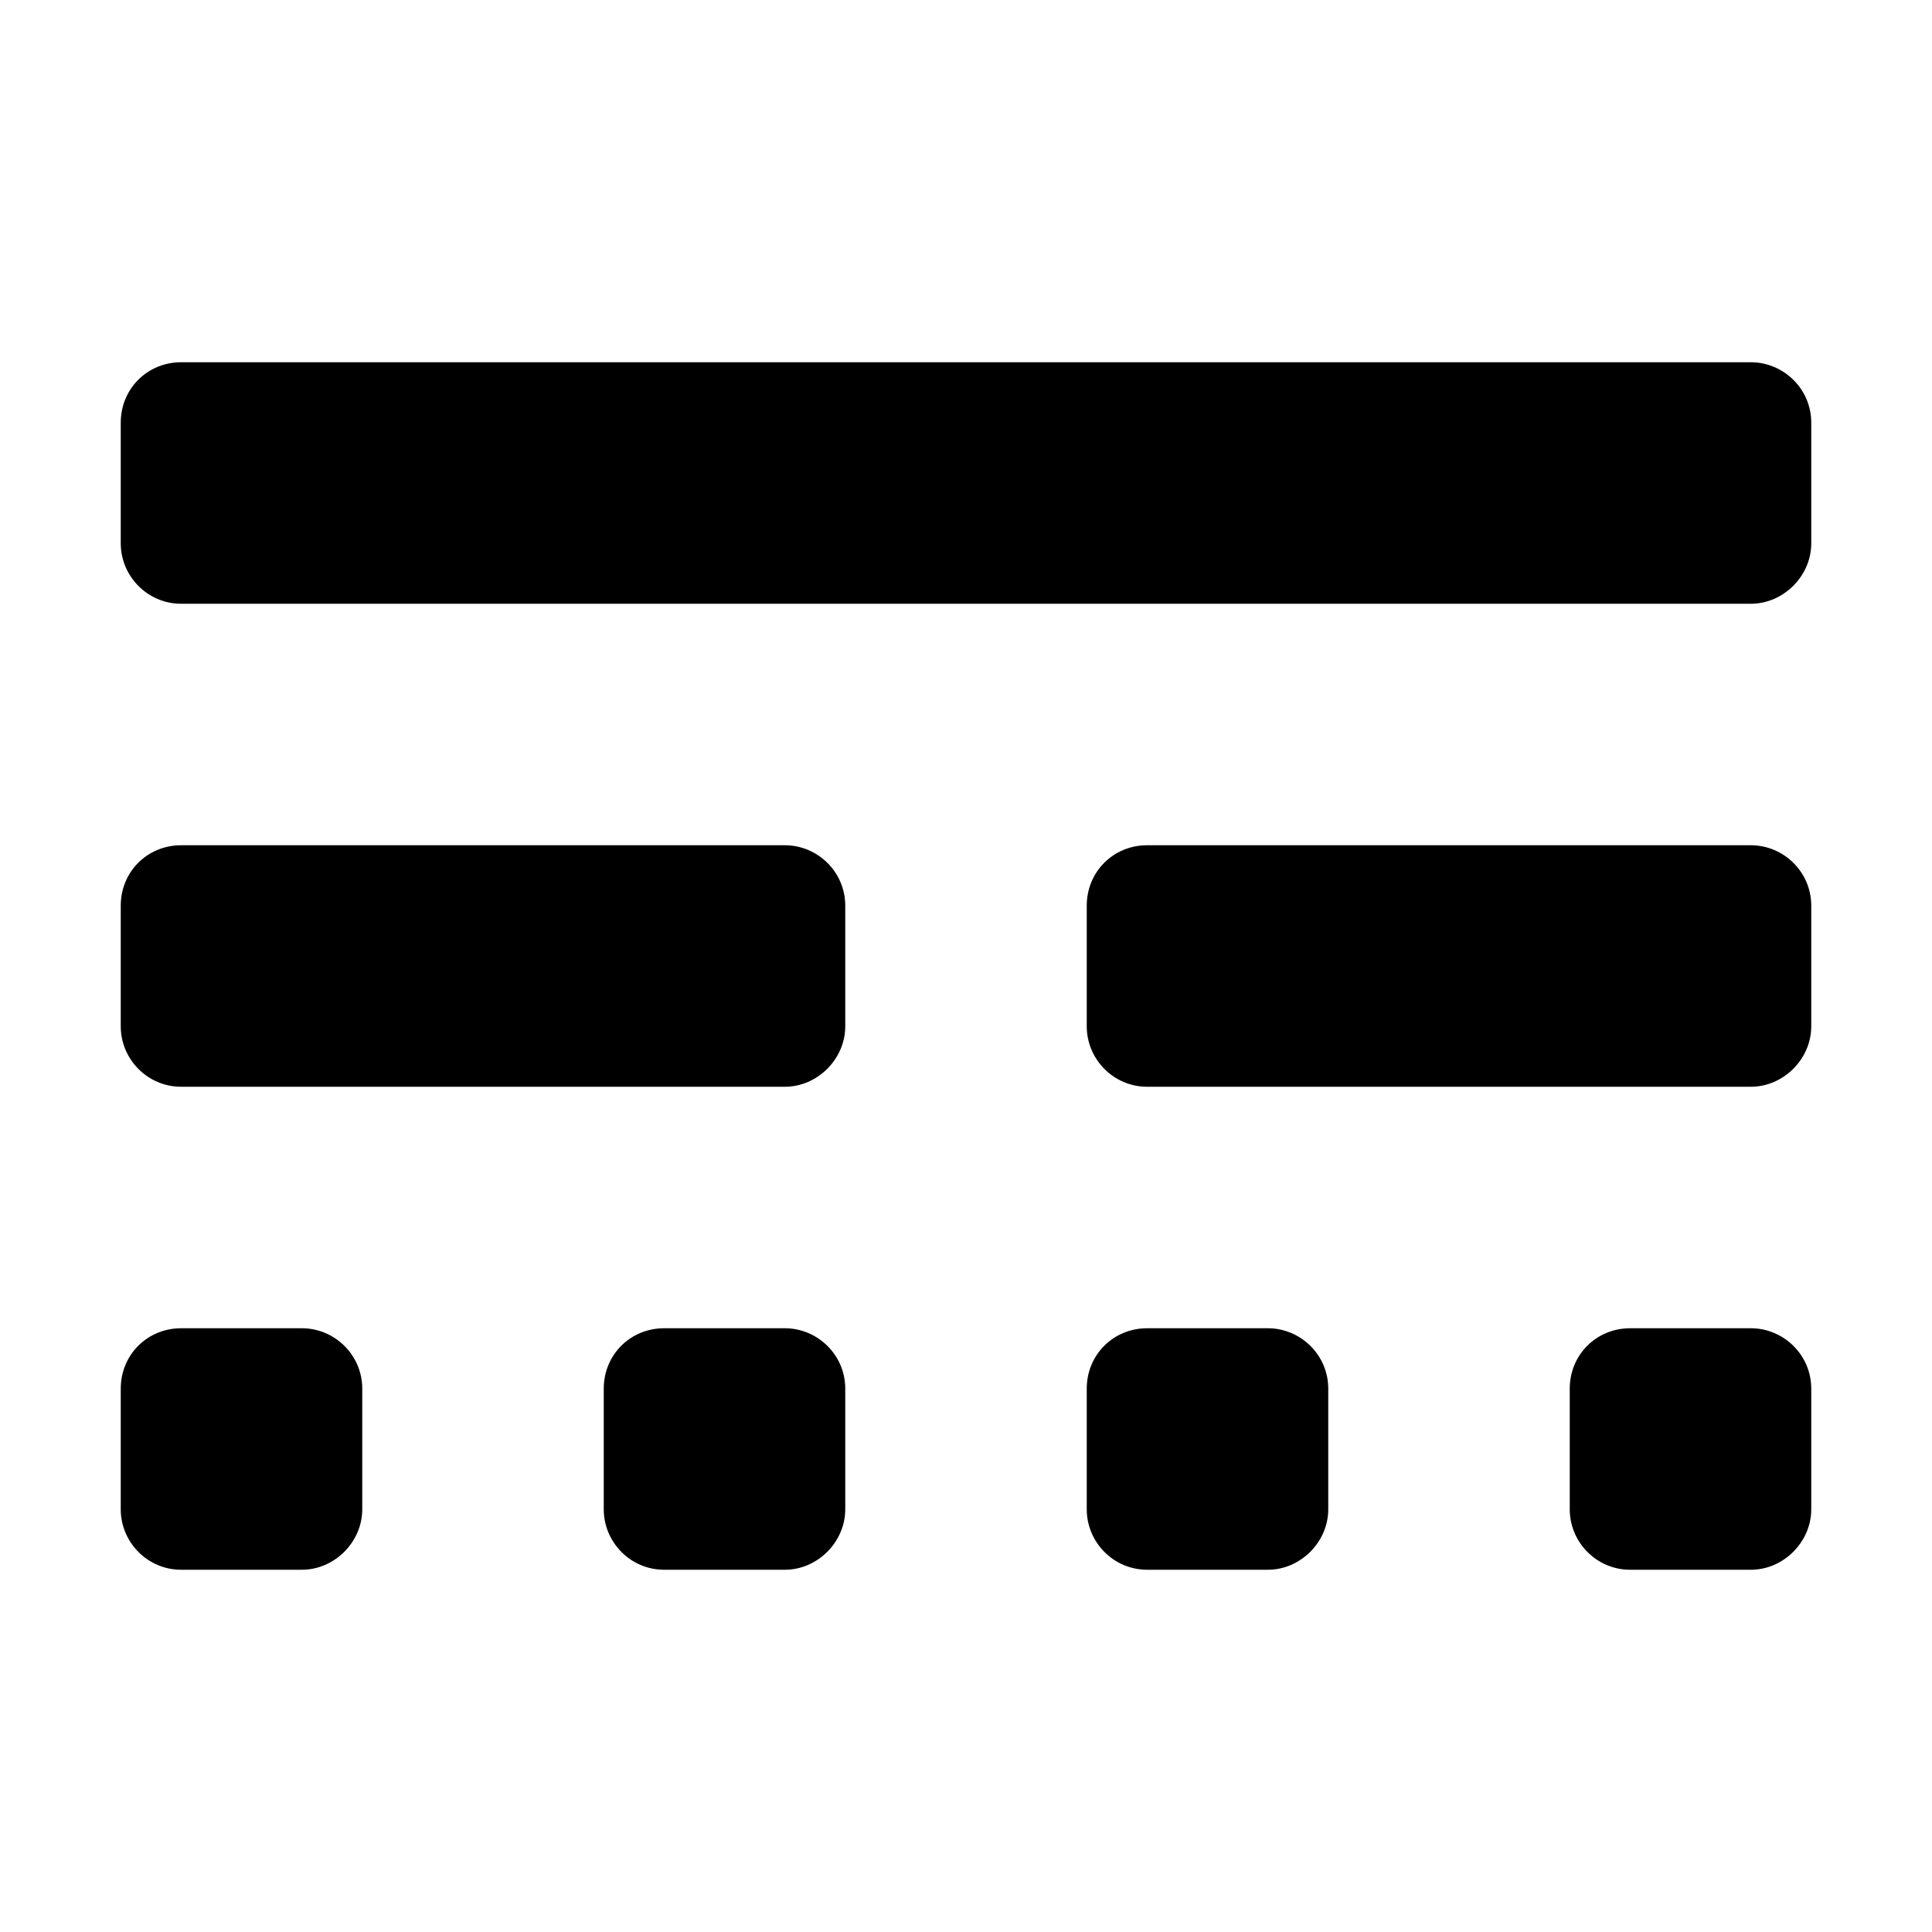 <svg viewBox="0 0 16 16" xmlns="http://www.w3.org/2000/svg"><path d="M1 3.5v0c0-.28.22-.5.5-.5h13v0c.27 0 .5.22.5.5v1 0c0 .27-.23.5-.5.5h-13v0c-.28 0-.5-.23-.5-.5v-1Zm0 4v0c0-.28.22-.5.5-.5h5v0c.27 0 .5.22.5.5v1 0c0 .27-.23.5-.5.5h-5v0c-.28 0-.5-.23-.5-.5v-1Zm0 4v0c0-.28.22-.5.5-.5h1v0c.27 0 .5.22.5.5v1 0c0 .27-.23.5-.5.5h-1v0c-.28 0-.5-.23-.5-.5v-1Zm8 0v0c0-.28.22-.5.5-.5h1v0c.27 0 .5.22.5.5v1 0c0 .27-.23.5-.5.5h-1v0c-.28 0-.5-.23-.5-.5v-1Zm-4 0v0c0-.28.22-.5.5-.5h1v0c.27 0 .5.22.5.5v1 0c0 .27-.23.5-.5.5h-1v0c-.28 0-.5-.23-.5-.5v-1Zm8 0v0c0-.28.22-.5.5-.5h1v0c.27 0 .5.22.5.5v1 0c0 .27-.23.5-.5.5h-1v0c-.28 0-.5-.23-.5-.5v-1Zm-4-4v0c0-.28.22-.5.5-.5h5v0c.27 0 .5.22.5.5v1 0c0 .27-.23.5-.5.5h-5v0c-.28 0-.5-.23-.5-.5v-1Z"/></svg>